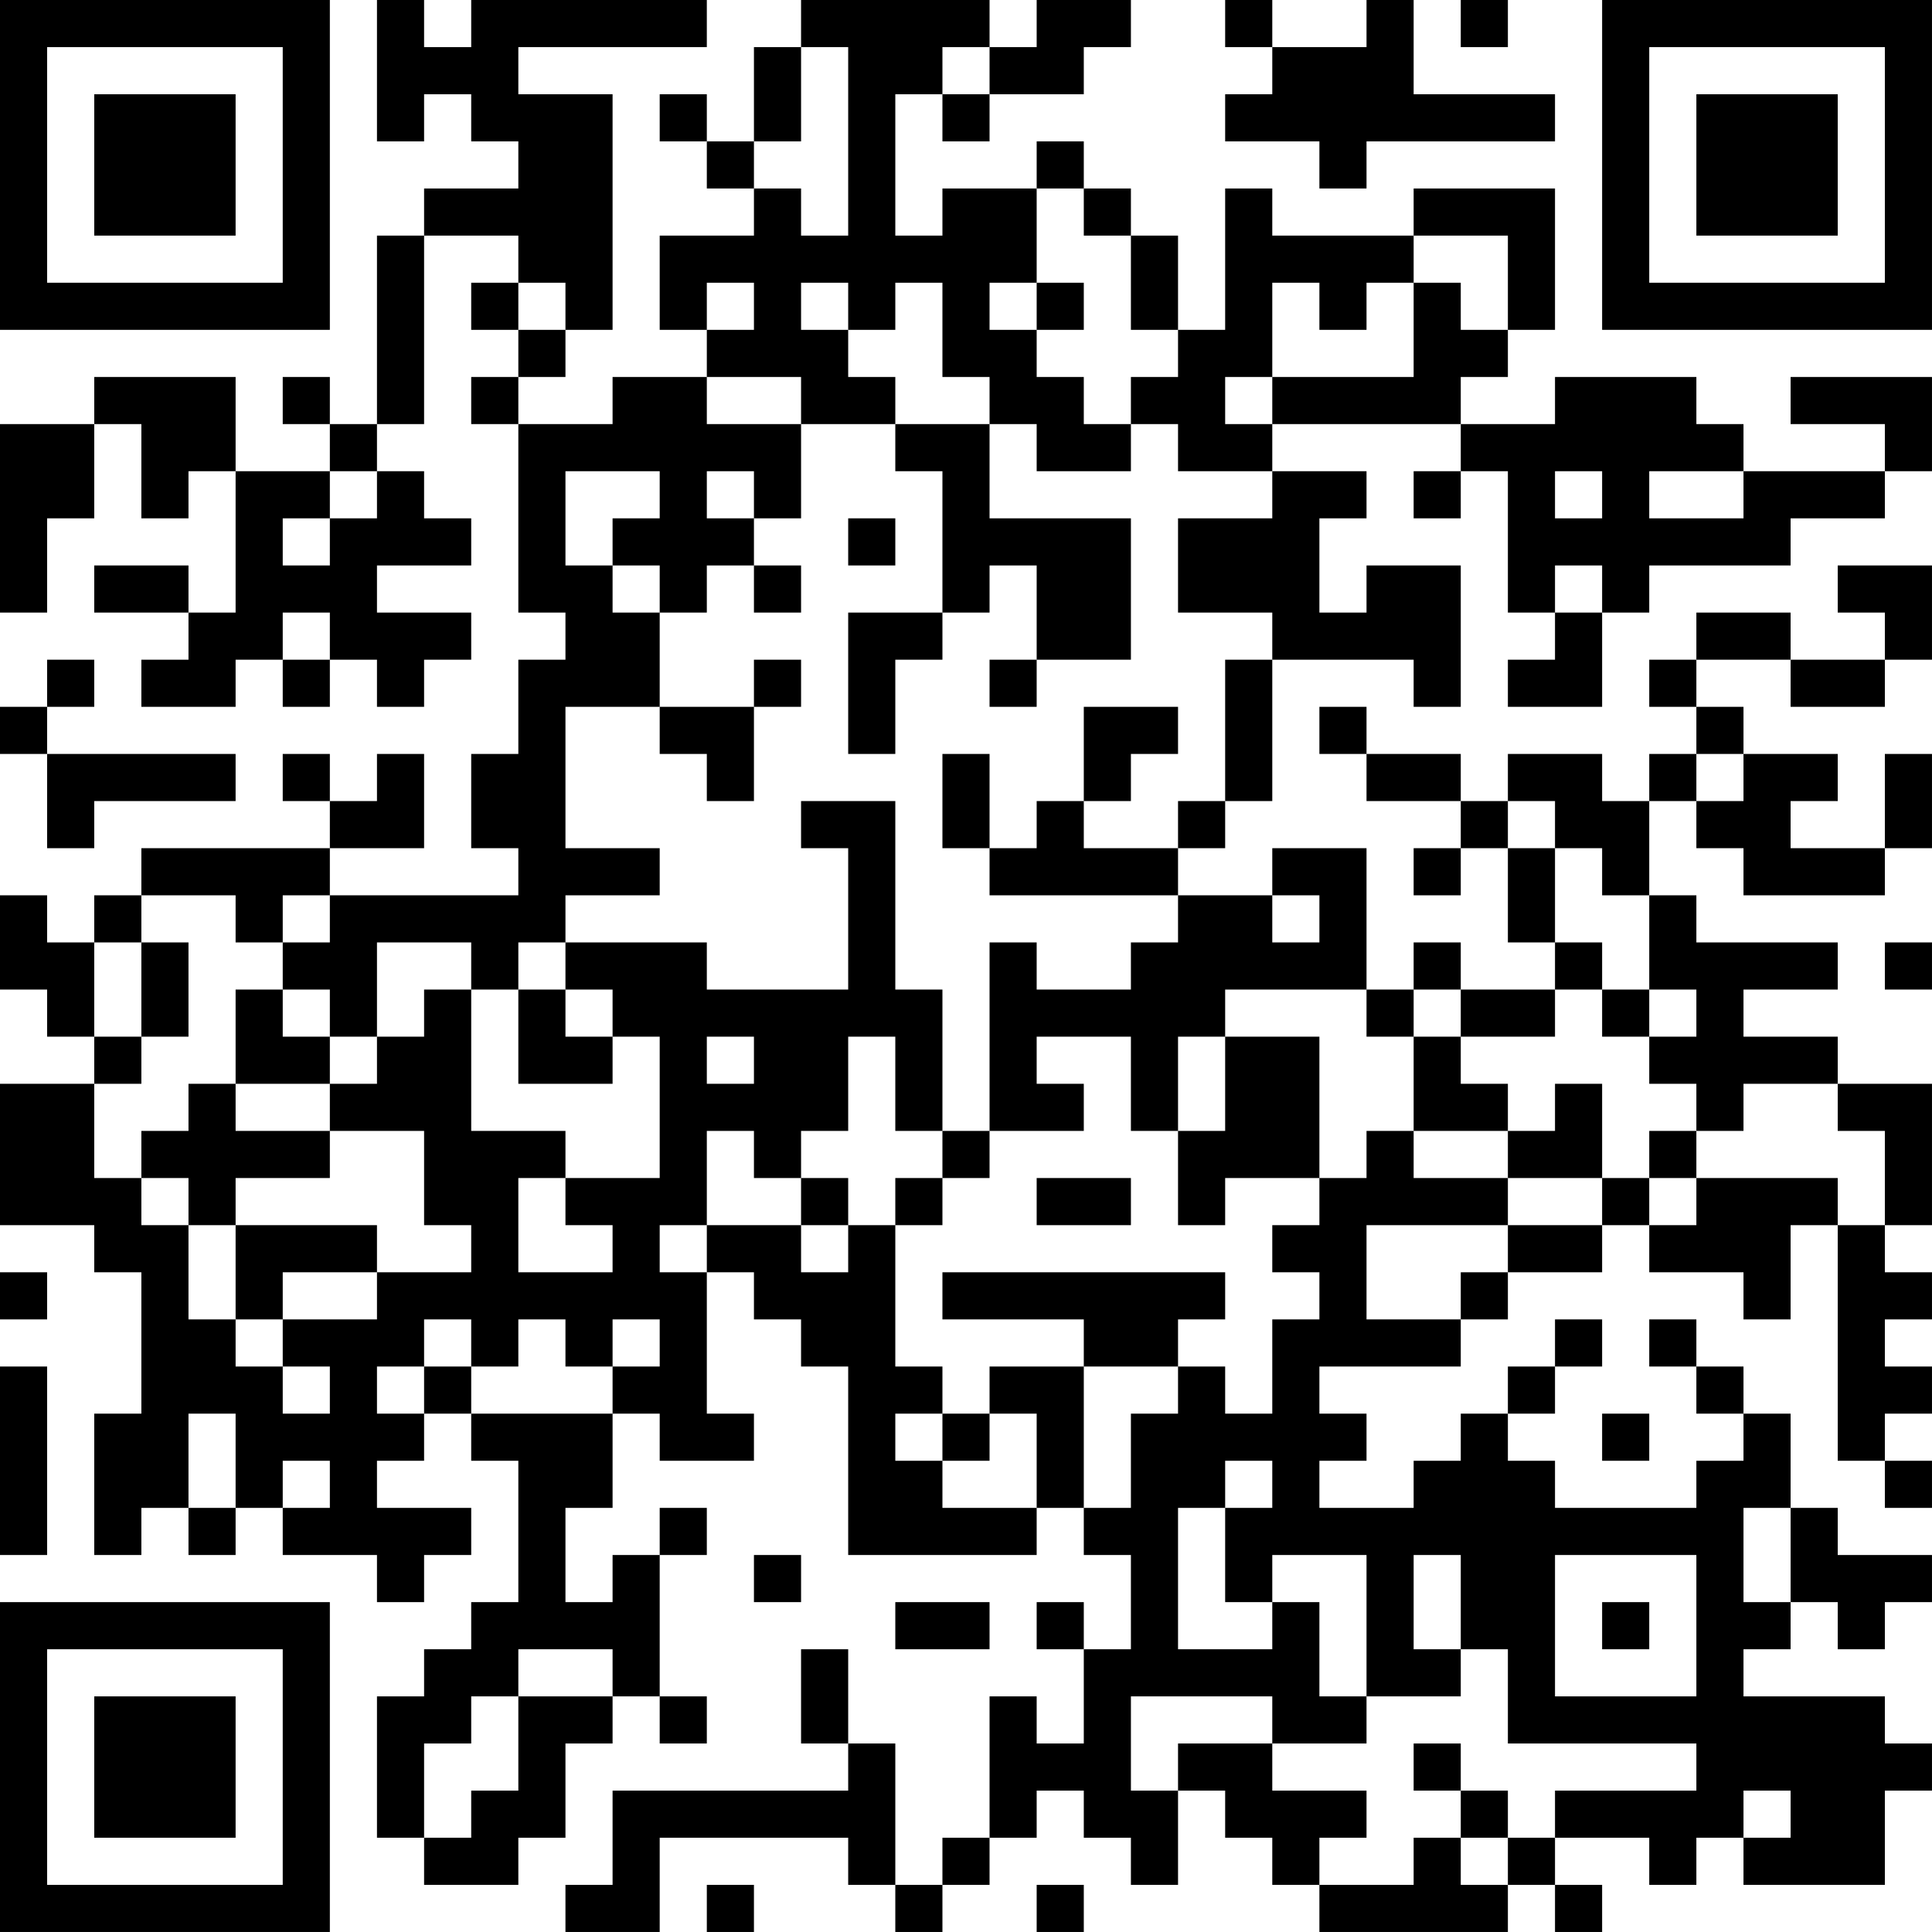 <?xml version="1.0" encoding="UTF-8"?>
<svg xmlns="http://www.w3.org/2000/svg" version="1.1" width="200" height="200" viewBox="0 0 200 200"><rect x="0" y="0" width="200" height="200" fill="#ffffff"/><g transform="scale(4.878)"><g transform="translate(0,0)"><path fill-rule="evenodd" d="M8 0L8 3L9 3L9 2L10 2L10 3L11 3L11 4L9 4L9 5L8 5L8 9L7 9L7 8L6 8L6 9L7 9L7 10L5 10L5 8L2 8L2 9L0 9L0 13L1 13L1 11L2 11L2 9L3 9L3 11L4 11L4 10L5 10L5 13L4 13L4 12L2 12L2 13L4 13L4 14L3 14L3 15L5 15L5 14L6 14L6 15L7 15L7 14L8 14L8 15L9 15L9 14L10 14L10 13L8 13L8 12L10 12L10 11L9 11L9 10L8 10L8 9L9 9L9 5L11 5L11 6L10 6L10 7L11 7L11 8L10 8L10 9L11 9L11 13L12 13L12 14L11 14L11 16L10 16L10 18L11 18L11 19L7 19L7 18L9 18L9 16L8 16L8 17L7 17L7 16L6 16L6 17L7 17L7 18L3 18L3 19L2 19L2 20L1 20L1 19L0 19L0 21L1 21L1 22L2 22L2 23L0 23L0 26L2 26L2 27L3 27L3 30L2 30L2 33L3 33L3 32L4 32L4 33L5 33L5 32L6 32L6 33L8 33L8 34L9 34L9 33L10 33L10 32L8 32L8 31L9 31L9 30L10 30L10 31L11 31L11 34L10 34L10 35L9 35L9 36L8 36L8 39L9 39L9 40L11 40L11 39L12 39L12 37L13 37L13 36L14 36L14 37L15 37L15 36L14 36L14 33L15 33L15 32L14 32L14 33L13 33L13 34L12 34L12 32L13 32L13 30L14 30L14 31L16 31L16 30L15 30L15 27L16 27L16 28L17 28L17 29L18 29L18 33L22 33L22 32L23 32L23 33L24 33L24 35L23 35L23 34L22 34L22 35L23 35L23 37L22 37L22 36L21 36L21 39L20 39L20 40L19 40L19 37L18 37L18 35L17 35L17 37L18 37L18 38L13 38L13 40L12 40L12 41L14 41L14 39L18 39L18 40L19 40L19 41L20 41L20 40L21 40L21 39L22 39L22 38L23 38L23 39L24 39L24 40L25 40L25 38L26 38L26 39L27 39L27 40L28 40L28 41L32 41L32 40L33 40L33 41L34 41L34 40L33 40L33 39L35 39L35 40L36 40L36 39L37 39L37 40L40 40L40 38L41 38L41 37L40 37L40 36L37 36L37 35L38 35L38 34L39 34L39 35L40 35L40 34L41 34L41 33L39 33L39 32L38 32L38 30L37 30L37 29L36 29L36 28L35 28L35 29L36 29L36 30L37 30L37 31L36 31L36 32L33 32L33 31L32 31L32 30L33 30L33 29L34 29L34 28L33 28L33 29L32 29L32 30L31 30L31 31L30 31L30 32L28 32L28 31L29 31L29 30L28 30L28 29L31 29L31 28L32 28L32 27L34 27L34 26L35 26L35 27L37 27L37 28L38 28L38 26L39 26L39 31L40 31L40 32L41 32L41 31L40 31L40 30L41 30L41 29L40 29L40 28L41 28L41 27L40 27L40 26L41 26L41 23L39 23L39 22L37 22L37 21L39 21L39 20L36 20L36 19L35 19L35 17L36 17L36 18L37 18L37 19L40 19L40 18L41 18L41 16L40 16L40 18L38 18L38 17L39 17L39 16L37 16L37 15L36 15L36 14L38 14L38 15L40 15L40 14L41 14L41 12L39 12L39 13L40 13L40 14L38 14L38 13L36 13L36 14L35 14L35 15L36 15L36 16L35 16L35 17L34 17L34 16L32 16L32 17L31 17L31 16L29 16L29 15L28 15L28 16L29 16L29 17L31 17L31 18L30 18L30 19L31 19L31 18L32 18L32 20L33 20L33 21L31 21L31 20L30 20L30 21L29 21L29 18L27 18L27 19L25 19L25 18L26 18L26 17L27 17L27 14L30 14L30 15L31 15L31 12L29 12L29 13L28 13L28 11L29 11L29 10L27 10L27 9L31 9L31 10L30 10L30 11L31 11L31 10L32 10L32 13L33 13L33 14L32 14L32 15L34 15L34 13L35 13L35 12L38 12L38 11L40 11L40 10L41 10L41 8L38 8L38 9L40 9L40 10L37 10L37 9L36 9L36 8L33 8L33 9L31 9L31 8L32 8L32 7L33 7L33 4L30 4L30 5L27 5L27 4L26 4L26 7L25 7L25 5L24 5L24 4L23 4L23 3L22 3L22 4L20 4L20 5L19 5L19 2L20 2L20 3L21 3L21 2L23 2L23 1L24 1L24 0L22 0L22 1L21 1L21 0L17 0L17 1L16 1L16 3L15 3L15 2L14 2L14 3L15 3L15 4L16 4L16 5L14 5L14 7L15 7L15 8L13 8L13 9L11 9L11 8L12 8L12 7L13 7L13 2L11 2L11 1L15 1L15 0L10 0L10 1L9 1L9 0ZM26 0L26 1L27 1L27 2L26 2L26 3L28 3L28 4L29 4L29 3L33 3L33 2L30 2L30 0L29 0L29 1L27 1L27 0ZM31 0L31 1L32 1L32 0ZM17 1L17 3L16 3L16 4L17 4L17 5L18 5L18 1ZM20 1L20 2L21 2L21 1ZM22 4L22 6L21 6L21 7L22 7L22 8L23 8L23 9L24 9L24 10L22 10L22 9L21 9L21 8L20 8L20 6L19 6L19 7L18 7L18 6L17 6L17 7L18 7L18 8L19 8L19 9L17 9L17 8L15 8L15 9L17 9L17 11L16 11L16 10L15 10L15 11L16 11L16 12L15 12L15 13L14 13L14 12L13 12L13 11L14 11L14 10L12 10L12 12L13 12L13 13L14 13L14 15L12 15L12 18L14 18L14 19L12 19L12 20L11 20L11 21L10 21L10 20L8 20L8 22L7 22L7 21L6 21L6 20L7 20L7 19L6 19L6 20L5 20L5 19L3 19L3 20L2 20L2 22L3 22L3 23L2 23L2 25L3 25L3 26L4 26L4 28L5 28L5 29L6 29L6 30L7 30L7 29L6 29L6 28L8 28L8 27L10 27L10 26L9 26L9 24L7 24L7 23L8 23L8 22L9 22L9 21L10 21L10 24L12 24L12 25L11 25L11 27L13 27L13 26L12 26L12 25L14 25L14 22L13 22L13 21L12 21L12 20L15 20L15 21L18 21L18 18L17 18L17 17L19 17L19 21L20 21L20 24L19 24L19 22L18 22L18 24L17 24L17 25L16 25L16 24L15 24L15 26L14 26L14 27L15 27L15 26L17 26L17 27L18 27L18 26L19 26L19 29L20 29L20 30L19 30L19 31L20 31L20 32L22 32L22 30L21 30L21 29L23 29L23 32L24 32L24 30L25 30L25 29L26 29L26 30L27 30L27 28L28 28L28 27L27 27L27 26L28 26L28 25L29 25L29 24L30 24L30 25L32 25L32 26L29 26L29 28L31 28L31 27L32 27L32 26L34 26L34 25L35 25L35 26L36 26L36 25L39 25L39 26L40 26L40 24L39 24L39 23L37 23L37 24L36 24L36 23L35 23L35 22L36 22L36 21L35 21L35 19L34 19L34 18L33 18L33 17L32 17L32 18L33 18L33 20L34 20L34 21L33 21L33 22L31 22L31 21L30 21L30 22L29 22L29 21L26 21L26 22L25 22L25 24L24 24L24 22L22 22L22 23L23 23L23 24L21 24L21 20L22 20L22 21L24 21L24 20L25 20L25 19L21 19L21 18L22 18L22 17L23 17L23 18L25 18L25 17L26 17L26 14L27 14L27 13L25 13L25 11L27 11L27 10L25 10L25 9L24 9L24 8L25 8L25 7L24 7L24 5L23 5L23 4ZM30 5L30 6L29 6L29 7L28 7L28 6L27 6L27 8L26 8L26 9L27 9L27 8L30 8L30 6L31 6L31 7L32 7L32 5ZM11 6L11 7L12 7L12 6ZM15 6L15 7L16 7L16 6ZM22 6L22 7L23 7L23 6ZM19 9L19 10L20 10L20 13L18 13L18 16L19 16L19 14L20 14L20 13L21 13L21 12L22 12L22 14L21 14L21 15L22 15L22 14L24 14L24 11L21 11L21 9ZM7 10L7 11L6 11L6 12L7 12L7 11L8 11L8 10ZM33 10L33 11L34 11L34 10ZM35 10L35 11L37 11L37 10ZM18 11L18 12L19 12L19 11ZM16 12L16 13L17 13L17 12ZM33 12L33 13L34 13L34 12ZM6 13L6 14L7 14L7 13ZM1 14L1 15L0 15L0 16L1 16L1 18L2 18L2 17L5 17L5 16L1 16L1 15L2 15L2 14ZM16 14L16 15L14 15L14 16L15 16L15 17L16 17L16 15L17 15L17 14ZM23 15L23 17L24 17L24 16L25 16L25 15ZM20 16L20 18L21 18L21 16ZM36 16L36 17L37 17L37 16ZM27 19L27 20L28 20L28 19ZM3 20L3 22L4 22L4 20ZM40 20L40 21L41 21L41 20ZM5 21L5 23L4 23L4 24L3 24L3 25L4 25L4 26L5 26L5 28L6 28L6 27L8 27L8 26L5 26L5 25L7 25L7 24L5 24L5 23L7 23L7 22L6 22L6 21ZM11 21L11 23L13 23L13 22L12 22L12 21ZM34 21L34 22L35 22L35 21ZM15 22L15 23L16 23L16 22ZM26 22L26 24L25 24L25 26L26 26L26 25L28 25L28 22ZM30 22L30 24L32 24L32 25L34 25L34 23L33 23L33 24L32 24L32 23L31 23L31 22ZM20 24L20 25L19 25L19 26L20 26L20 25L21 25L21 24ZM35 24L35 25L36 25L36 24ZM17 25L17 26L18 26L18 25ZM22 25L22 26L24 26L24 25ZM0 27L0 28L1 28L1 27ZM20 27L20 28L23 28L23 29L25 29L25 28L26 28L26 27ZM9 28L9 29L8 29L8 30L9 30L9 29L10 29L10 30L13 30L13 29L14 29L14 28L13 28L13 29L12 29L12 28L11 28L11 29L10 29L10 28ZM0 29L0 33L1 33L1 29ZM4 30L4 32L5 32L5 30ZM20 30L20 31L21 31L21 30ZM34 30L34 31L35 31L35 30ZM6 31L6 32L7 32L7 31ZM26 31L26 32L25 32L25 35L27 35L27 34L28 34L28 36L29 36L29 37L27 37L27 36L24 36L24 38L25 38L25 37L27 37L27 38L29 38L29 39L28 39L28 40L30 40L30 39L31 39L31 40L32 40L32 39L33 39L33 38L36 38L36 37L32 37L32 35L31 35L31 33L30 33L30 35L31 35L31 36L29 36L29 33L27 33L27 34L26 34L26 32L27 32L27 31ZM37 32L37 34L38 34L38 32ZM16 33L16 34L17 34L17 33ZM33 33L33 36L36 36L36 33ZM19 34L19 35L21 35L21 34ZM34 34L34 35L35 35L35 34ZM11 35L11 36L10 36L10 37L9 37L9 39L10 39L10 38L11 38L11 36L13 36L13 35ZM30 37L30 38L31 38L31 39L32 39L32 38L31 38L31 37ZM37 38L37 39L38 39L38 38ZM15 40L15 41L16 41L16 40ZM22 40L22 41L23 41L23 40ZM0 0L0 7L7 7L7 0ZM1 1L1 6L6 6L6 1ZM2 2L2 5L5 5L5 2ZM34 0L34 7L41 7L41 0ZM35 1L35 6L40 6L40 1ZM36 2L36 5L39 5L39 2ZM0 34L0 41L7 41L7 34ZM1 35L1 40L6 40L6 35ZM2 36L2 39L5 39L5 36Z" fill="#000000"/></g></g></svg>
